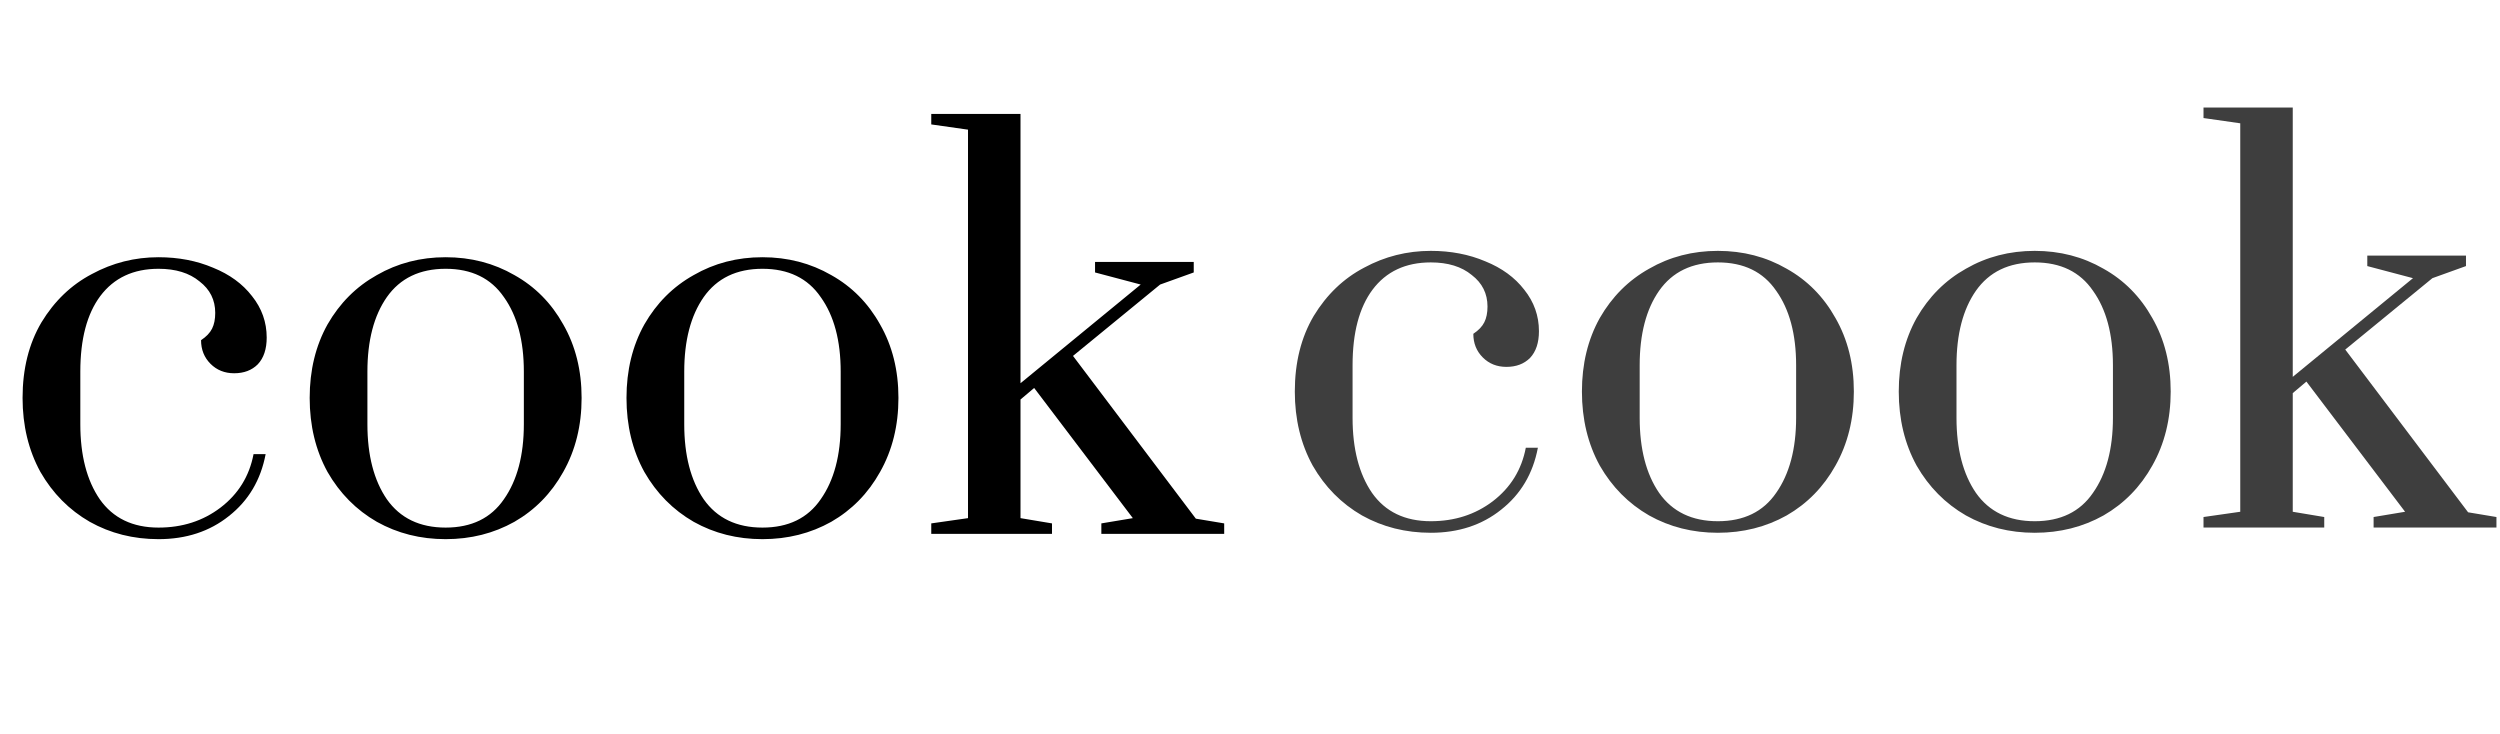 <svg width="109" height="32" viewBox="0 0 109 32" fill="none" xmlns="http://www.w3.org/2000/svg">
<g clip-path="url(#clip0_349_518)">
<g clip-path="url(#clip1_349_518)">
<path d="M6.912 23.507C5.814 23.507 4.814 23.255 3.914 22.751C3.014 22.233 2.297 21.508 1.762 20.577C1.244 19.631 0.984 18.555 0.984 17.35C0.984 16.083 1.259 14.984 1.808 14.054C2.373 13.123 3.105 12.421 4.006 11.948C4.906 11.46 5.875 11.215 6.912 11.215C7.782 11.215 8.576 11.368 9.293 11.673C10.01 11.963 10.575 12.375 10.987 12.909C11.414 13.443 11.628 14.046 11.628 14.717C11.628 15.221 11.498 15.61 11.238 15.885C10.979 16.144 10.636 16.274 10.208 16.274C9.796 16.274 9.453 16.137 9.178 15.862C8.904 15.587 8.766 15.244 8.766 14.832C8.995 14.679 9.156 14.511 9.247 14.328C9.339 14.145 9.384 13.916 9.384 13.642C9.384 13.077 9.156 12.619 8.698 12.268C8.255 11.902 7.66 11.719 6.912 11.719C5.814 11.719 4.967 12.116 4.372 12.909C3.792 13.687 3.502 14.786 3.502 16.205V18.494C3.502 19.852 3.784 20.943 4.349 21.767C4.929 22.591 5.783 23.003 6.912 23.003C7.95 23.003 8.85 22.713 9.613 22.133C10.392 21.538 10.872 20.76 11.055 19.799H11.582C11.368 20.928 10.834 21.828 9.98 22.5C9.14 23.171 8.118 23.507 6.912 23.507ZM19.43 23.507C18.331 23.507 17.332 23.255 16.431 22.751C15.531 22.233 14.814 21.508 14.28 20.577C13.761 19.631 13.502 18.555 13.502 17.35C13.502 16.144 13.761 15.076 14.28 14.145C14.814 13.214 15.531 12.497 16.431 11.994C17.332 11.475 18.331 11.215 19.43 11.215C20.529 11.215 21.528 11.475 22.428 11.994C23.328 12.497 24.038 13.214 24.557 14.145C25.091 15.076 25.358 16.144 25.358 17.35C25.358 18.555 25.091 19.631 24.557 20.577C24.038 21.508 23.328 22.233 22.428 22.751C21.528 23.255 20.529 23.507 19.43 23.507ZM19.43 23.003C20.559 23.003 21.406 22.591 21.971 21.767C22.55 20.943 22.84 19.852 22.84 18.494V16.205C22.84 14.847 22.55 13.764 21.971 12.955C21.406 12.131 20.559 11.719 19.43 11.719C18.301 11.719 17.446 12.131 16.866 12.955C16.302 13.764 16.019 14.847 16.019 16.205V18.494C16.019 19.852 16.302 20.943 16.866 21.767C17.446 22.591 18.301 23.003 19.43 23.003ZM33.244 23.507C32.145 23.507 31.145 23.255 30.245 22.751C29.345 22.233 28.628 21.508 28.094 20.577C27.575 19.631 27.315 18.555 27.315 17.35C27.315 16.144 27.575 15.076 28.094 14.145C28.628 13.214 29.345 12.497 30.245 11.994C31.145 11.475 32.145 11.215 33.244 11.215C34.342 11.215 35.342 11.475 36.242 11.994C37.142 12.497 37.852 13.214 38.371 14.145C38.905 15.076 39.172 16.144 39.172 17.35C39.172 18.555 38.905 19.631 38.371 20.577C37.852 21.508 37.142 22.233 36.242 22.751C35.342 23.255 34.342 23.507 33.244 23.507ZM33.244 23.003C34.373 23.003 35.22 22.591 35.784 21.767C36.364 20.943 36.654 19.852 36.654 18.494V16.205C36.654 14.847 36.364 13.764 35.784 12.955C35.22 12.131 34.373 11.719 33.244 11.719C32.114 11.719 31.26 12.131 30.68 12.955C30.116 13.764 29.833 14.847 29.833 16.205V18.494C29.833 19.852 30.116 20.943 30.68 21.767C31.26 22.591 32.114 23.003 33.244 23.003ZM40.603 23.278V22.82L42.205 22.591V5.653L40.603 5.425V4.967H44.494V16.709L49.735 12.406L47.744 11.879V11.421H52.047V11.879L50.582 12.406L46.783 15.518L52.139 22.614L53.375 22.82V23.278H48.019V22.82L49.392 22.591L45.089 16.915L44.494 17.418V22.591L45.867 22.82V23.278H40.603Z" fill="black"/>
<path d="M62.383 23.229C61.284 23.229 60.285 22.977 59.384 22.474C58.484 21.955 57.767 21.23 57.233 20.299C56.714 19.353 56.454 18.277 56.454 17.072C56.454 15.805 56.729 14.707 57.278 13.776C57.843 12.845 58.575 12.143 59.476 11.67C60.376 11.182 61.345 10.938 62.383 10.938C63.252 10.938 64.046 11.09 64.763 11.395C65.48 11.685 66.045 12.097 66.457 12.631C66.884 13.165 67.098 13.768 67.098 14.44C67.098 14.943 66.968 15.332 66.709 15.607C66.449 15.866 66.106 15.996 65.679 15.996C65.267 15.996 64.923 15.859 64.649 15.584C64.374 15.309 64.237 14.966 64.237 14.554C64.466 14.401 64.626 14.234 64.717 14.05C64.809 13.867 64.855 13.638 64.855 13.364C64.855 12.799 64.626 12.341 64.168 11.99C63.725 11.624 63.13 11.441 62.383 11.441C61.284 11.441 60.437 11.838 59.842 12.631C59.262 13.41 58.972 14.508 58.972 15.927V18.216C58.972 19.574 59.255 20.665 59.819 21.489C60.399 22.313 61.254 22.725 62.383 22.725C63.42 22.725 64.321 22.435 65.084 21.856C65.862 21.26 66.342 20.482 66.525 19.521H67.052C66.838 20.65 66.304 21.55 65.45 22.222C64.611 22.893 63.588 23.229 62.383 23.229ZM74.9 23.229C73.801 23.229 72.802 22.977 71.902 22.474C71.001 21.955 70.284 21.23 69.75 20.299C69.231 19.353 68.972 18.277 68.972 17.072C68.972 15.866 69.231 14.798 69.75 13.867C70.284 12.937 71.001 12.219 71.902 11.716C72.802 11.197 73.801 10.938 74.9 10.938C75.999 10.938 76.998 11.197 77.898 11.716C78.799 12.219 79.508 12.937 80.027 13.867C80.561 14.798 80.828 15.866 80.828 17.072C80.828 18.277 80.561 19.353 80.027 20.299C79.508 21.23 78.799 21.955 77.898 22.474C76.998 22.977 75.999 23.229 74.9 23.229ZM74.9 22.725C76.029 22.725 76.876 22.313 77.441 21.489C78.02 20.665 78.311 19.574 78.311 18.216V15.927C78.311 14.569 78.02 13.486 77.441 12.677C76.876 11.853 76.029 11.441 74.9 11.441C73.771 11.441 72.916 11.853 72.337 12.677C71.772 13.486 71.49 14.569 71.49 15.927V18.216C71.49 19.574 71.772 20.665 72.337 21.489C72.916 22.313 73.771 22.725 74.9 22.725ZM88.714 23.229C87.615 23.229 86.616 22.977 85.715 22.474C84.815 21.955 84.098 21.23 83.564 20.299C83.045 19.353 82.786 18.277 82.786 17.072C82.786 15.866 83.045 14.798 83.564 13.867C84.098 12.937 84.815 12.219 85.715 11.716C86.616 11.197 87.615 10.938 88.714 10.938C89.812 10.938 90.812 11.197 91.712 11.716C92.613 12.219 93.322 12.937 93.841 13.867C94.375 14.798 94.642 15.866 94.642 17.072C94.642 18.277 94.375 19.353 93.841 20.299C93.322 21.23 92.613 21.955 91.712 22.474C90.812 22.977 89.812 23.229 88.714 23.229ZM88.714 22.725C89.843 22.725 90.69 22.313 91.254 21.489C91.834 20.665 92.124 19.574 92.124 18.216V15.927C92.124 14.569 91.834 13.486 91.254 12.677C90.69 11.853 89.843 11.441 88.714 11.441C87.585 11.441 86.73 11.853 86.15 12.677C85.586 13.486 85.303 14.569 85.303 15.927V18.216C85.303 19.574 85.586 20.665 86.15 21.489C86.73 22.313 87.585 22.725 88.714 22.725ZM96.073 23V22.542L97.675 22.313V5.376L96.073 5.147V4.689H99.964V16.431L105.206 12.128L103.214 11.601V11.144H107.517V11.601L106.053 12.128L102.253 15.241L107.609 22.336L108.845 22.542V23H103.489V22.542L104.862 22.313L100.559 16.637L99.964 17.14V22.313L101.337 22.542V23H96.073Z" fill="#3E3E3E"/>
</g>
</g>
<defs>
<clipPath id="clip0_349_518">
<rect width="109" height="32" fill="white"/>
</clipPath>
<clipPath id="clip1_349_518">
<rect width="118" height="31.278" fill="white"/>
</clipPath>
</defs>
</svg>
